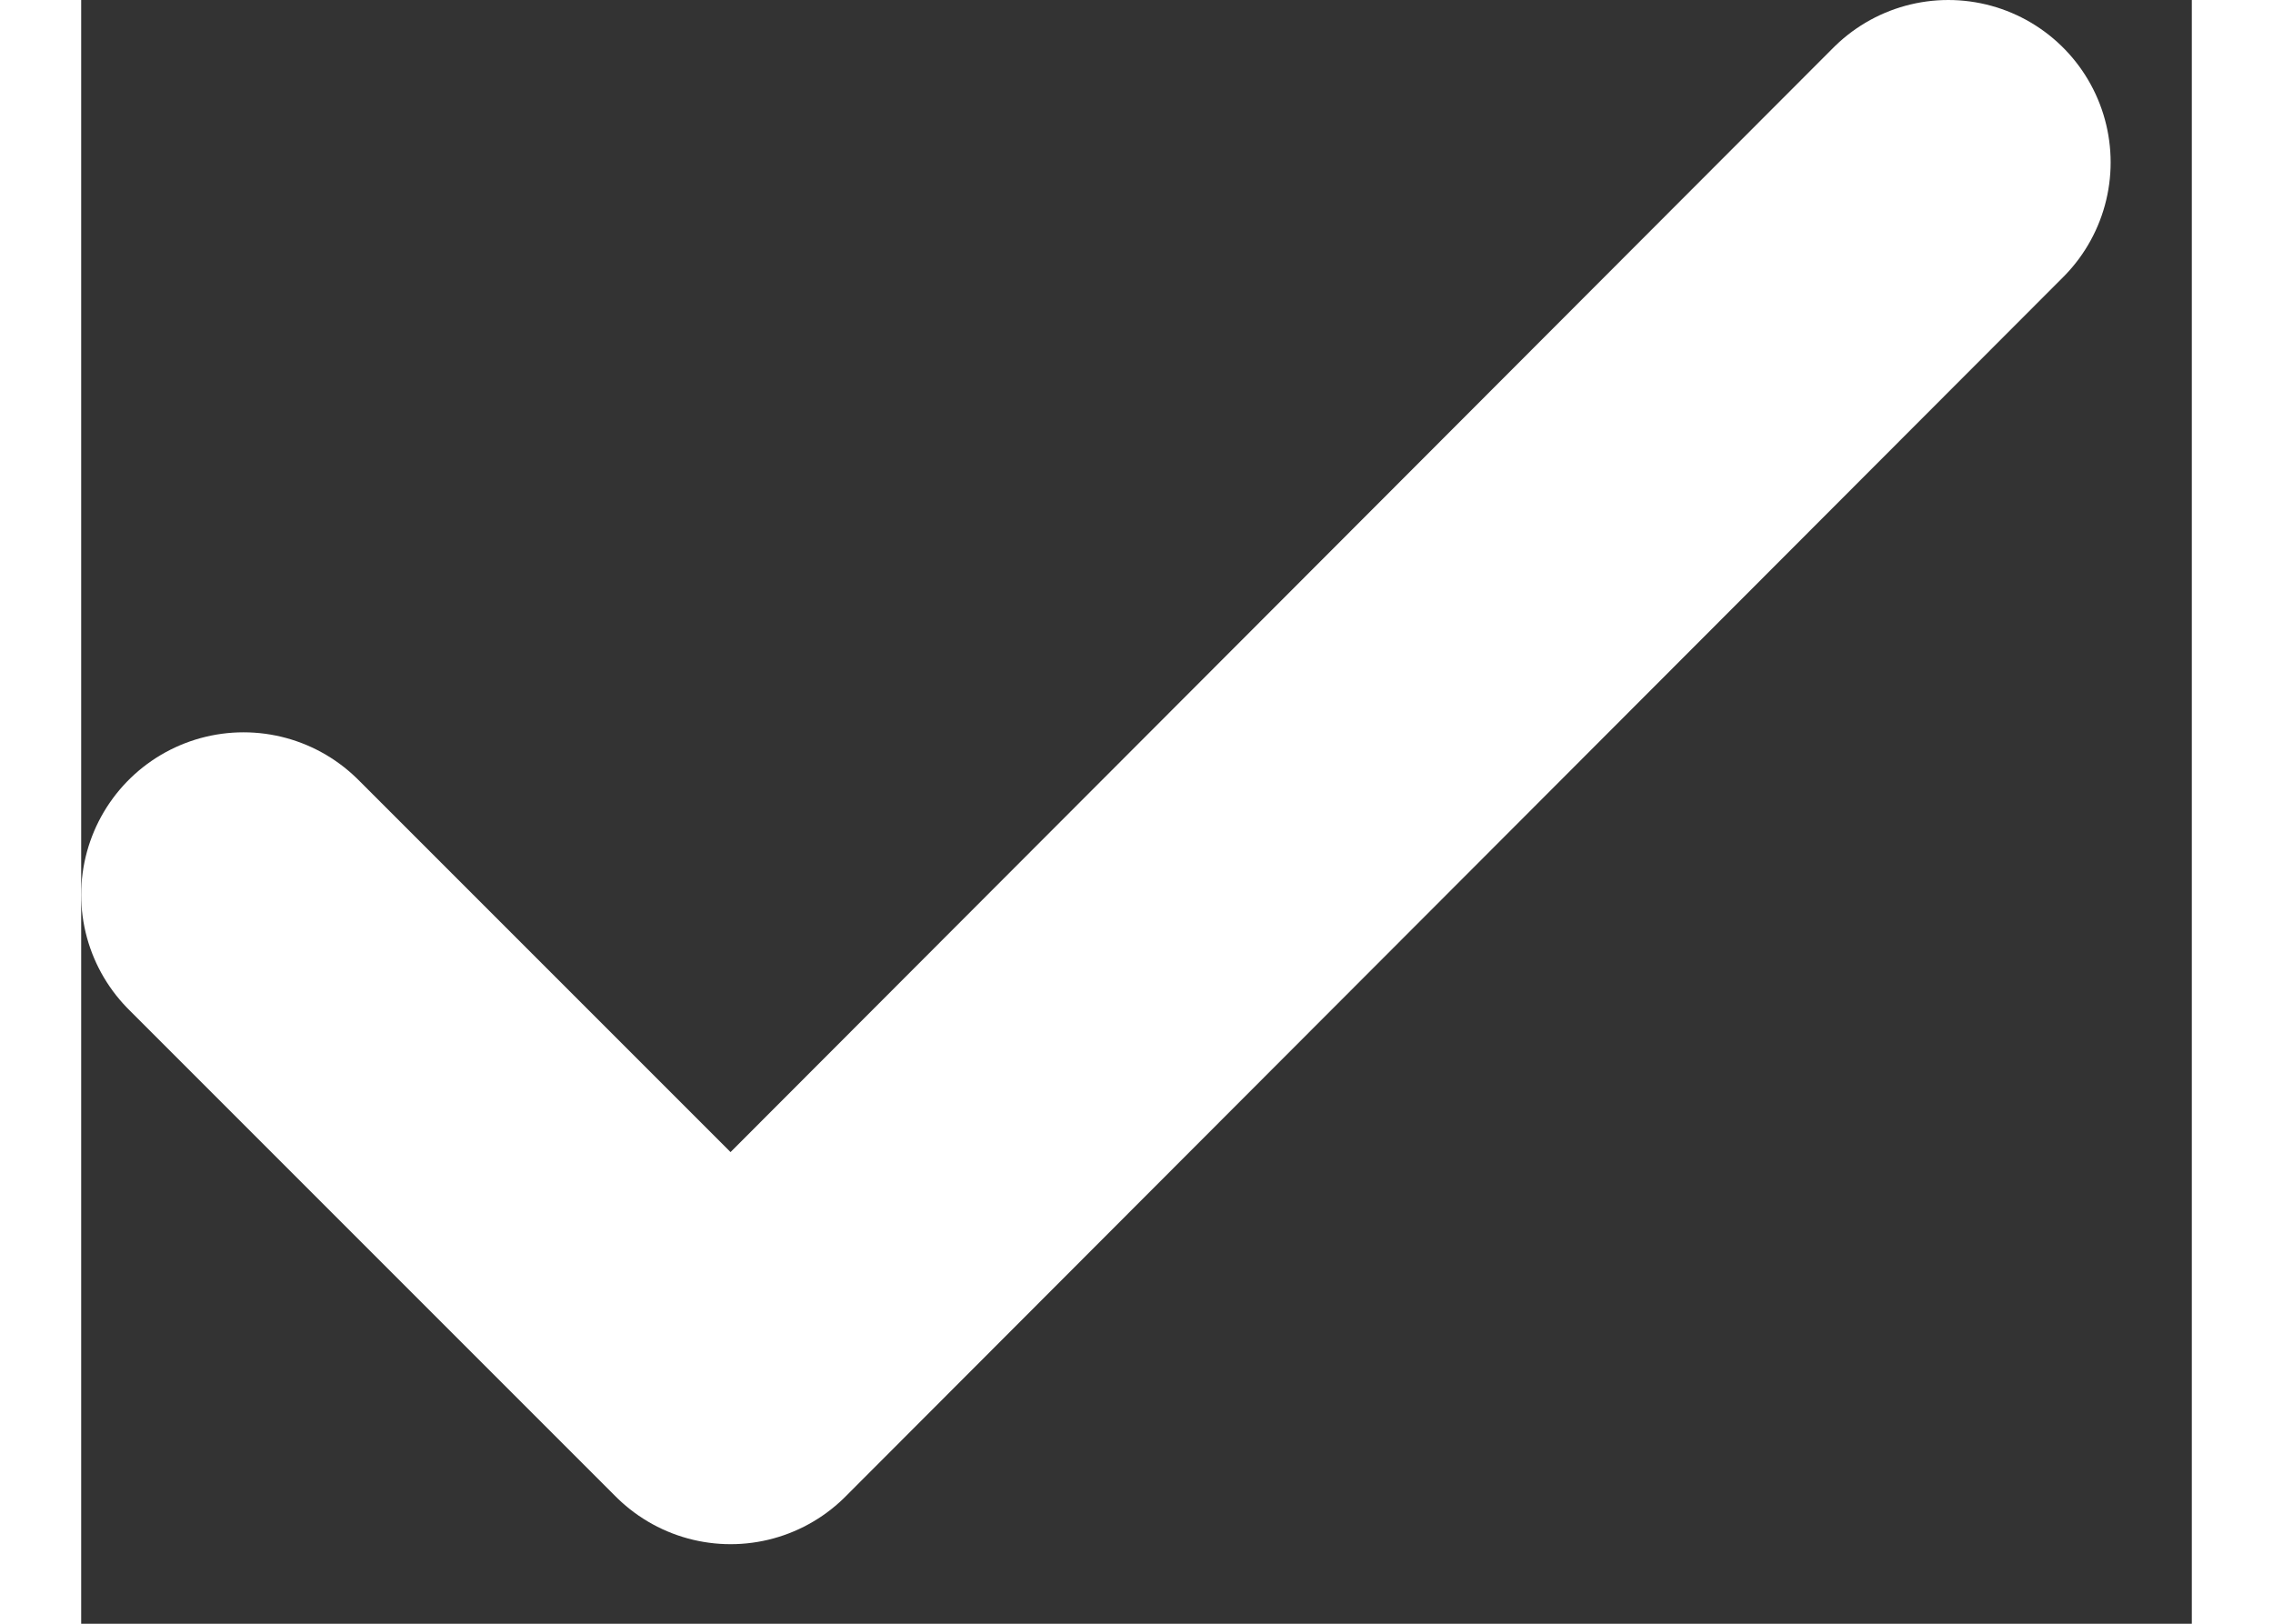<svg width="14" height="10" viewBox="0 0 13 10" fill="none" xmlns="http://www.w3.org/2000/svg">
<rect x="0" y="0" width="13" height="10" fill="#333333" stroke="none"/>
<path d="M11.5 1L4 8.51L1 5.51" stroke="white" stroke-width="2" stroke-linecap="round" stroke-linejoin="round"/>
</svg>

